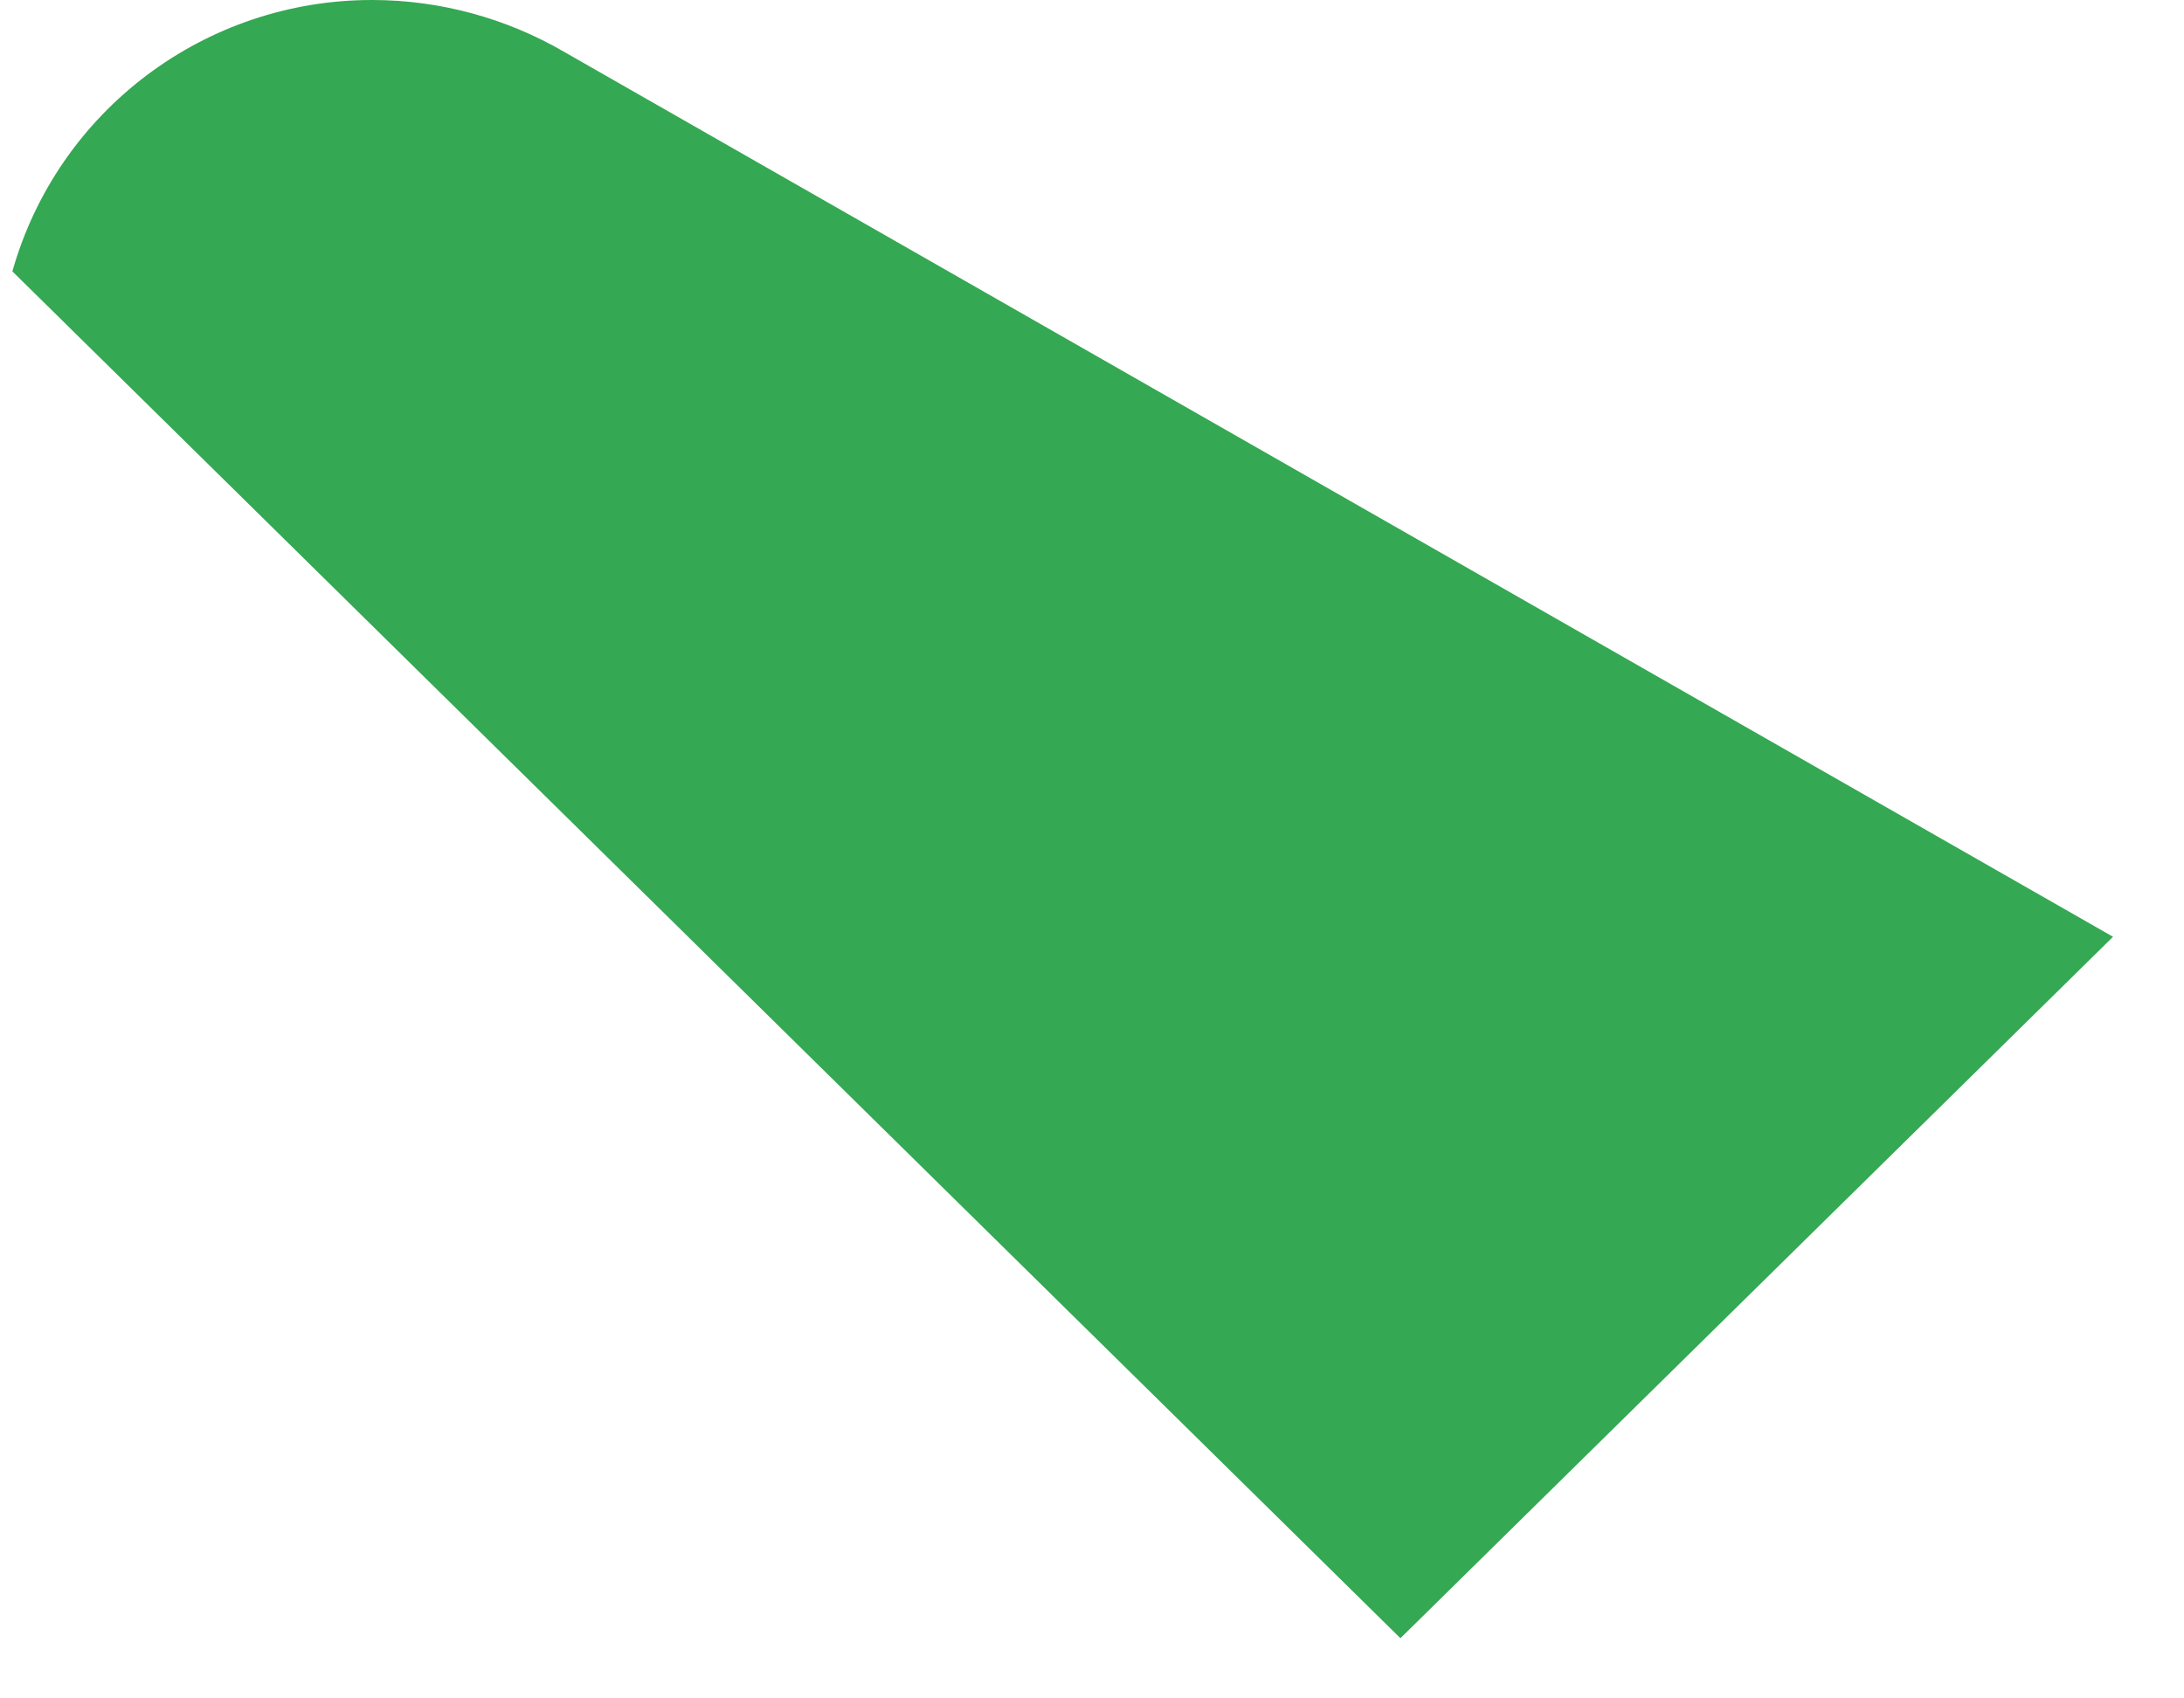 <svg width="18" height="14" viewBox="0 0 18 14" fill="none" xmlns="http://www.w3.org/2000/svg">
<path d="M11.542 13.504L17.415 7.722L4.654 0.43C4.174 0.15 3.628 0.001 3.072 5.86223e-06C1.691 -0.003 0.477 0.911 0.102 2.237L11.542 13.504Z" fill="#34A853"/>
</svg>
